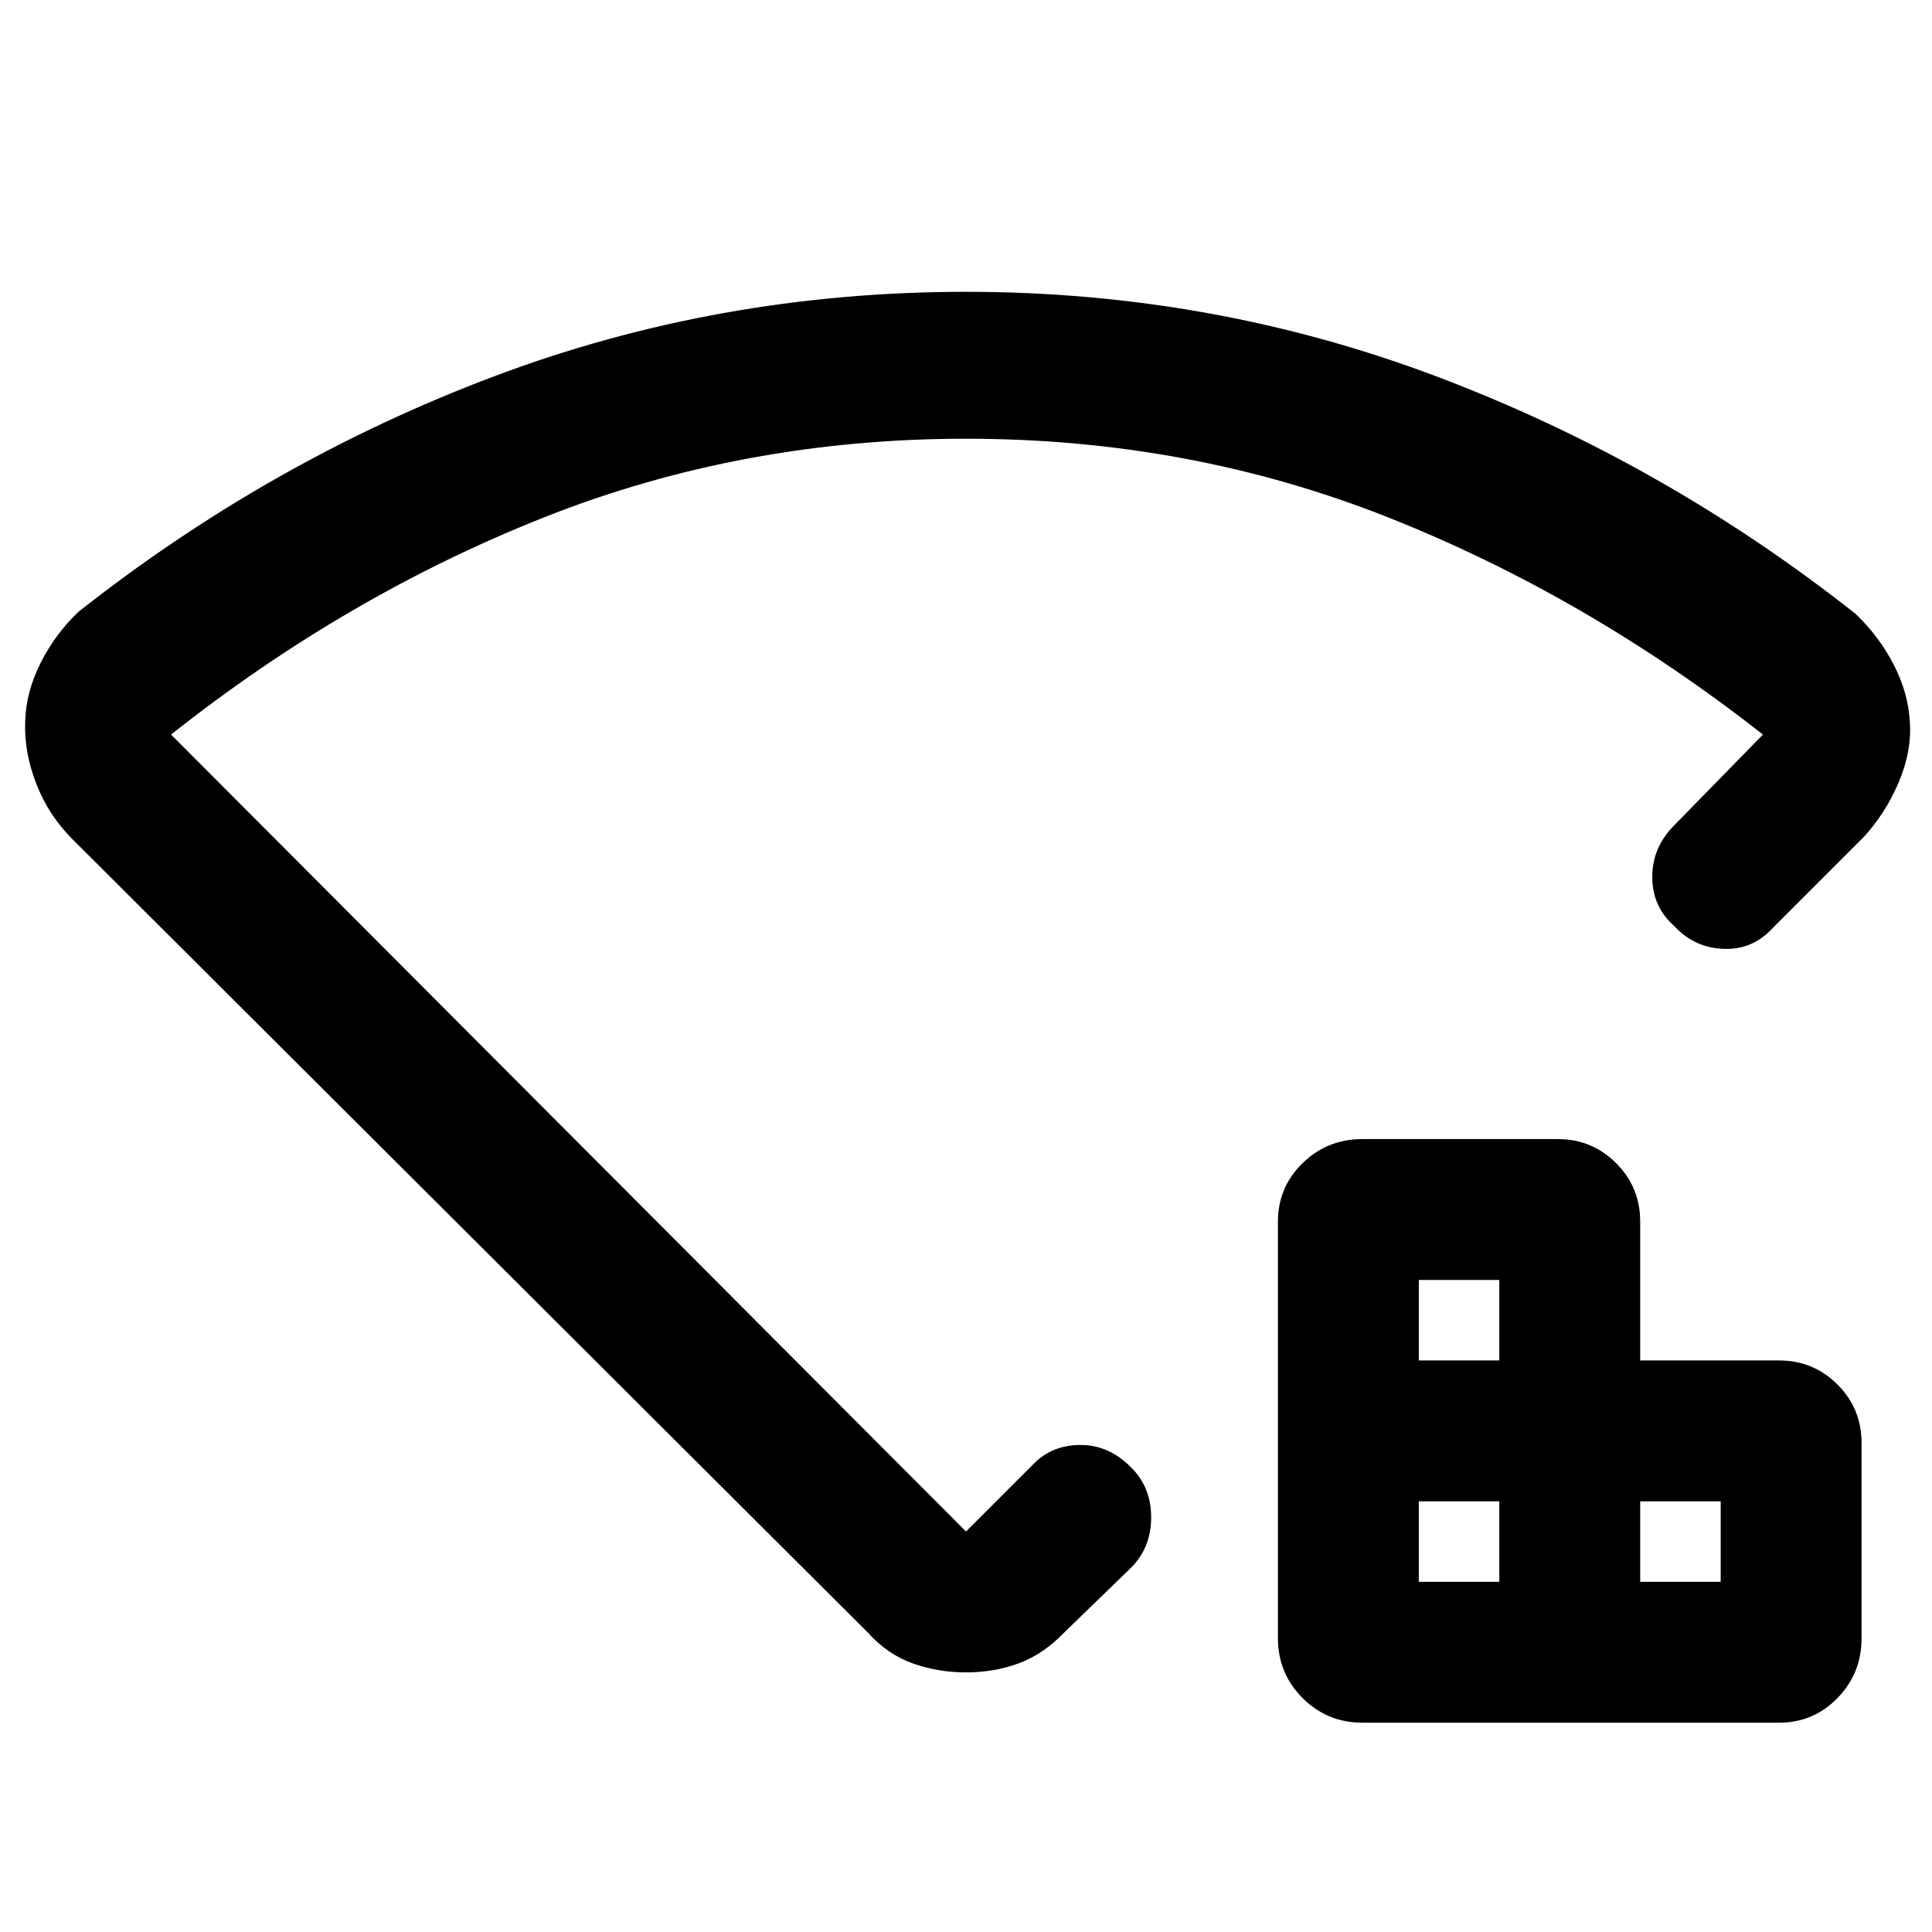 <svg xmlns="http://www.w3.org/2000/svg" height="48" viewBox="0 -960 960 960" width="48"><path d="M705-174h40v-40h-40v40Zm0-110h40v-40h-40v40Zm110 110h40v-40h-40v40Zm-138 70q-17.5 0-29.75-12.25T635-146v-207q0-17.08 12.25-29.04T677-394h97q17.08 0 29.04 11.96T815-353v69h69q17.08 0 29.04 11.96T925-243v97q0 17.5-11.96 29.75T884-104H677ZM480-815q123 0 235 42.5T922-655q11.73 11.2 18.98 25.26 7.25 14.06 8.02 28.58 1 14.41-5.5 29.79Q937-556 926-544l-45 45q-10 11-24.5 10.5T832-499.79q-11-9.66-11-24.43Q821-539 832-550l44-45q-88-69-186.47-108t-209.5-39Q369-742 270.55-703.01 172.11-664.02 85-595l395 396 34-34q9.07-9 23.03-9Q551-242 562-230.89q10 9.83 10 24.86T562-181l-33 32q-10.57 11-22.79 15.5Q494-129 480-129t-26.57-4.5Q440.86-138 431-149L36-543q-11.88-11.9-17.94-27.48Q12-586.05 12.5-601q.26-14.75 7.57-29.38Q27.38-645 39-656q95-75 206.5-117T480-815Zm0 344Z"/></svg>